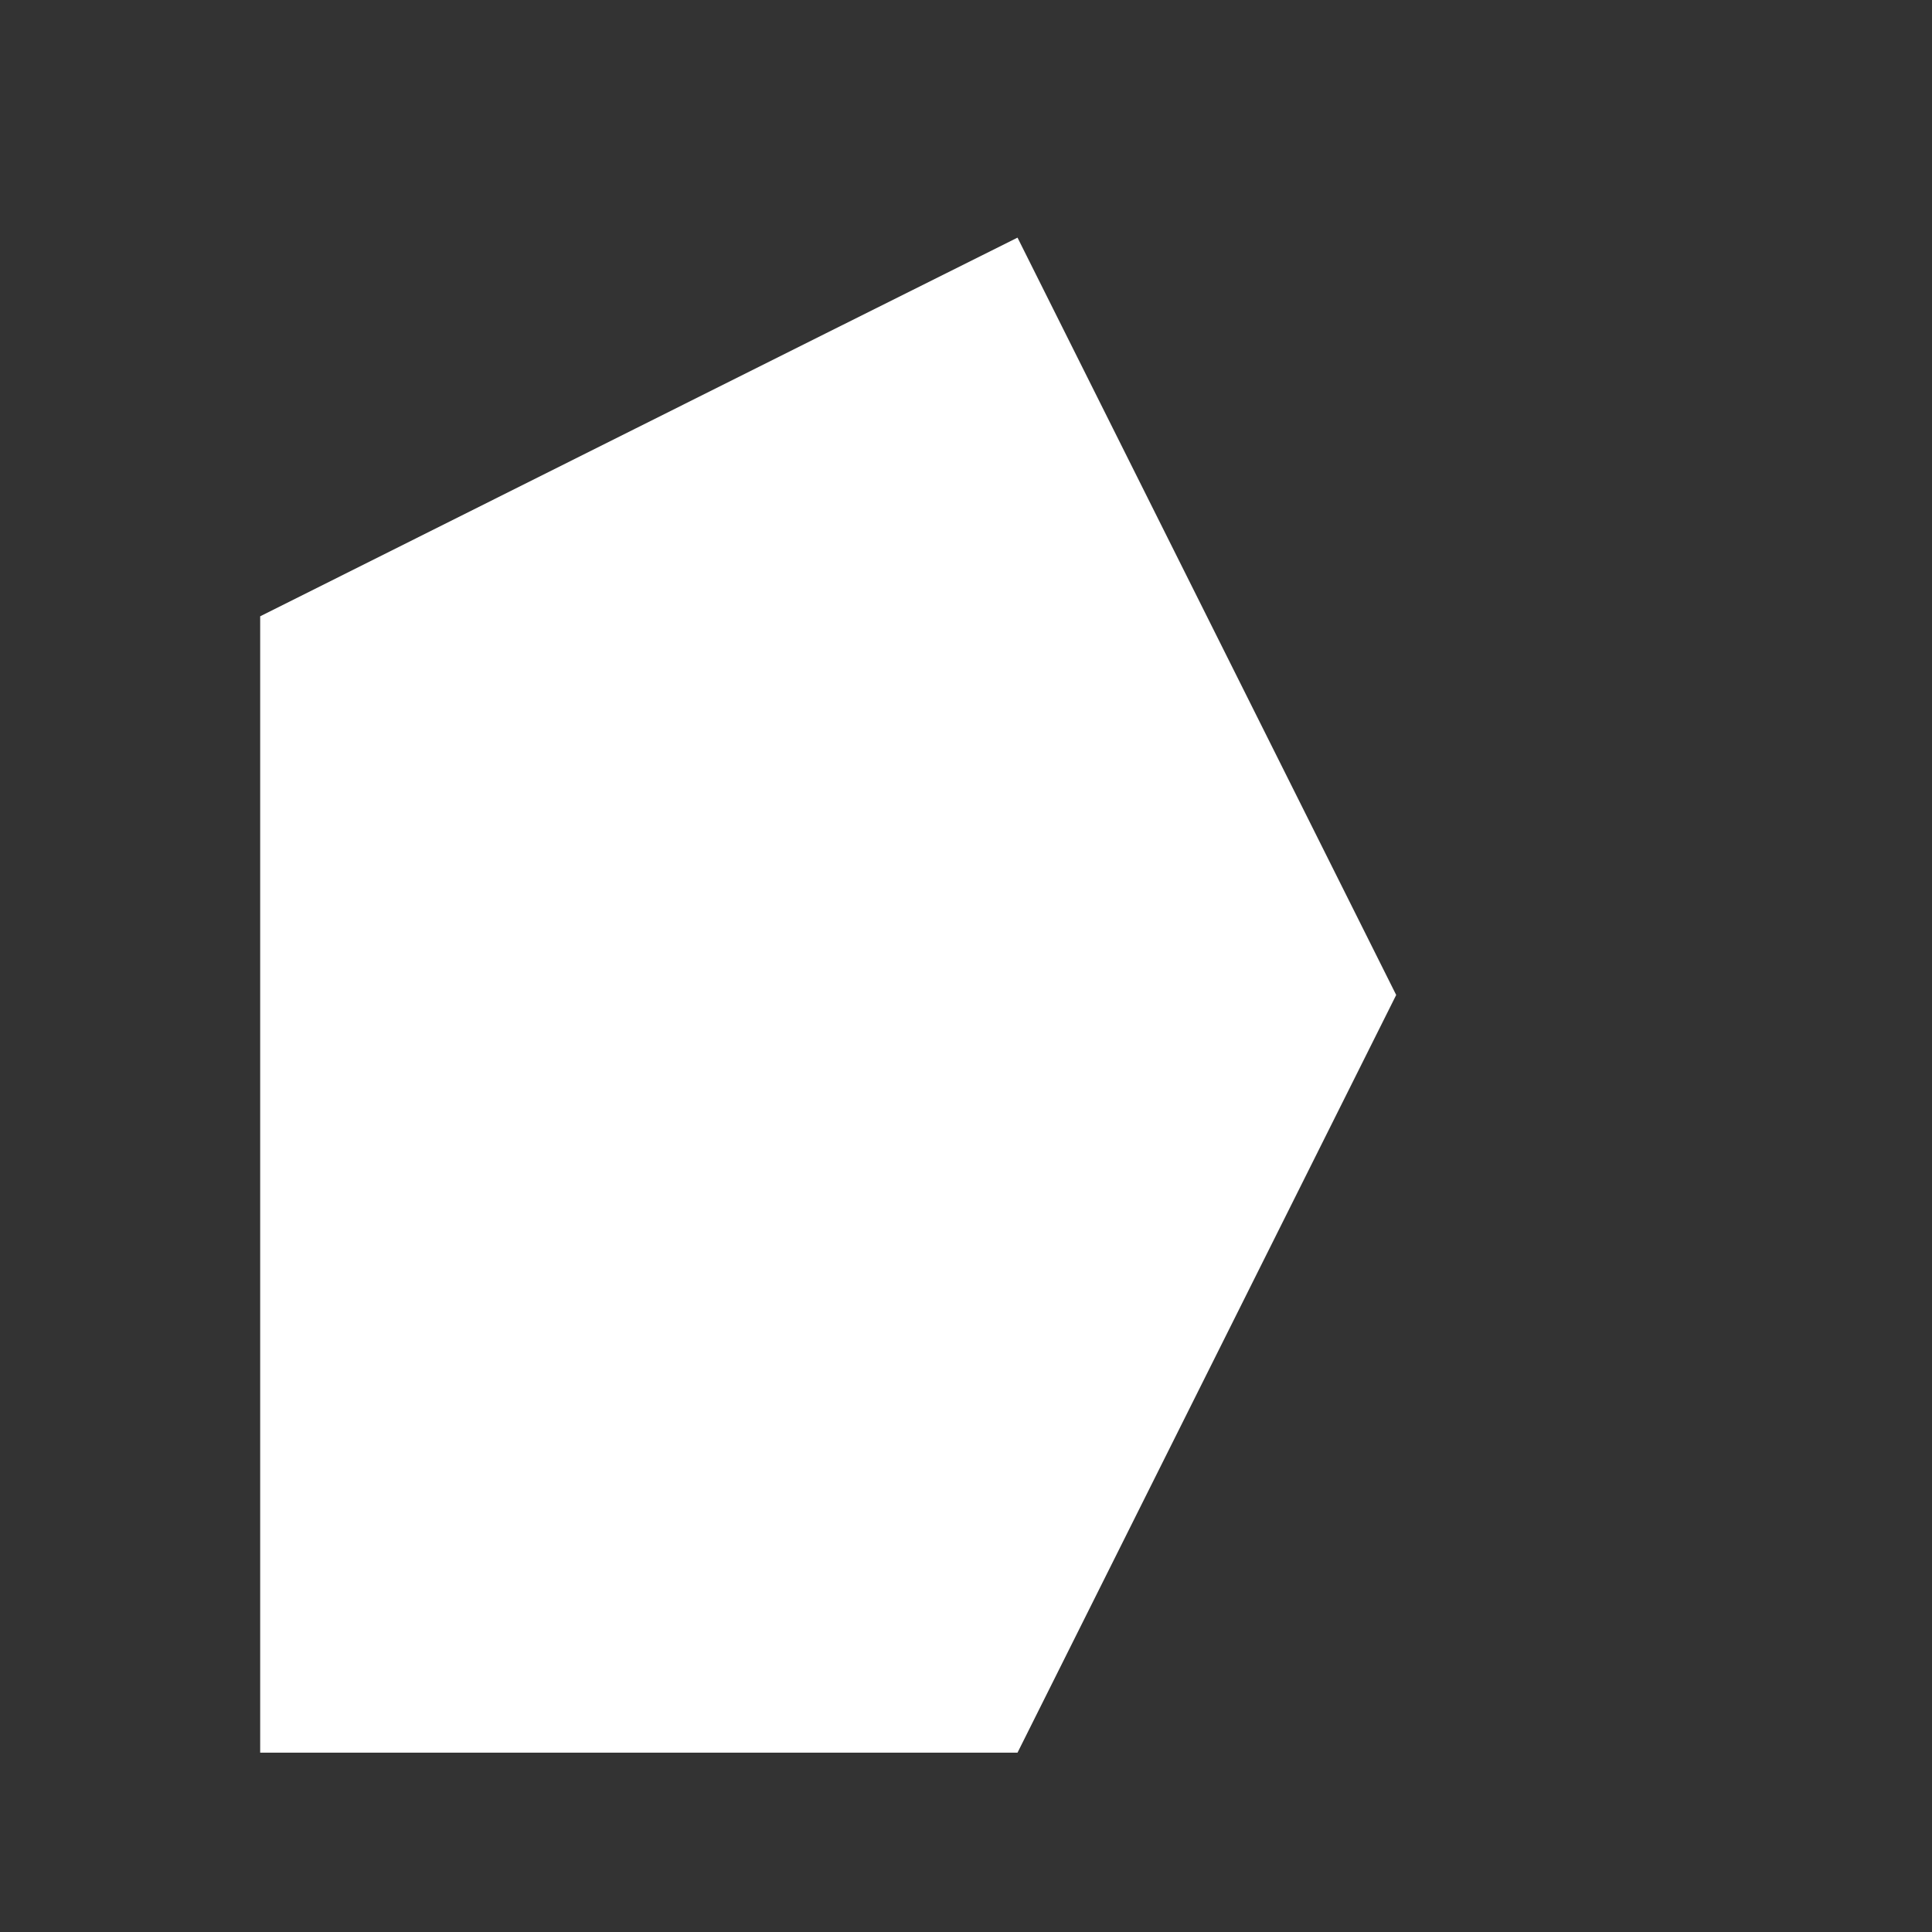 <svg width="6" height="6" viewBox="0 0 6 6" fill="none" xmlns="http://www.w3.org/2000/svg" xmlns:xlink="http://www.w3.org/1999/xlink">
<rect x="0" y="0" width="6" height="6" fill="#333333" stroke="none"/>
<path d="M3.16,0.738C3.548,1.514 3.936,2.29 4.336,3.09C3.948,3.866 3.56,4.643 3.16,5.443L0.808,5.443L0.808,1.914C1.584,1.526 2.36,1.137 3.16,0.738Z" fill="#FFFFFF"/>
</svg>
